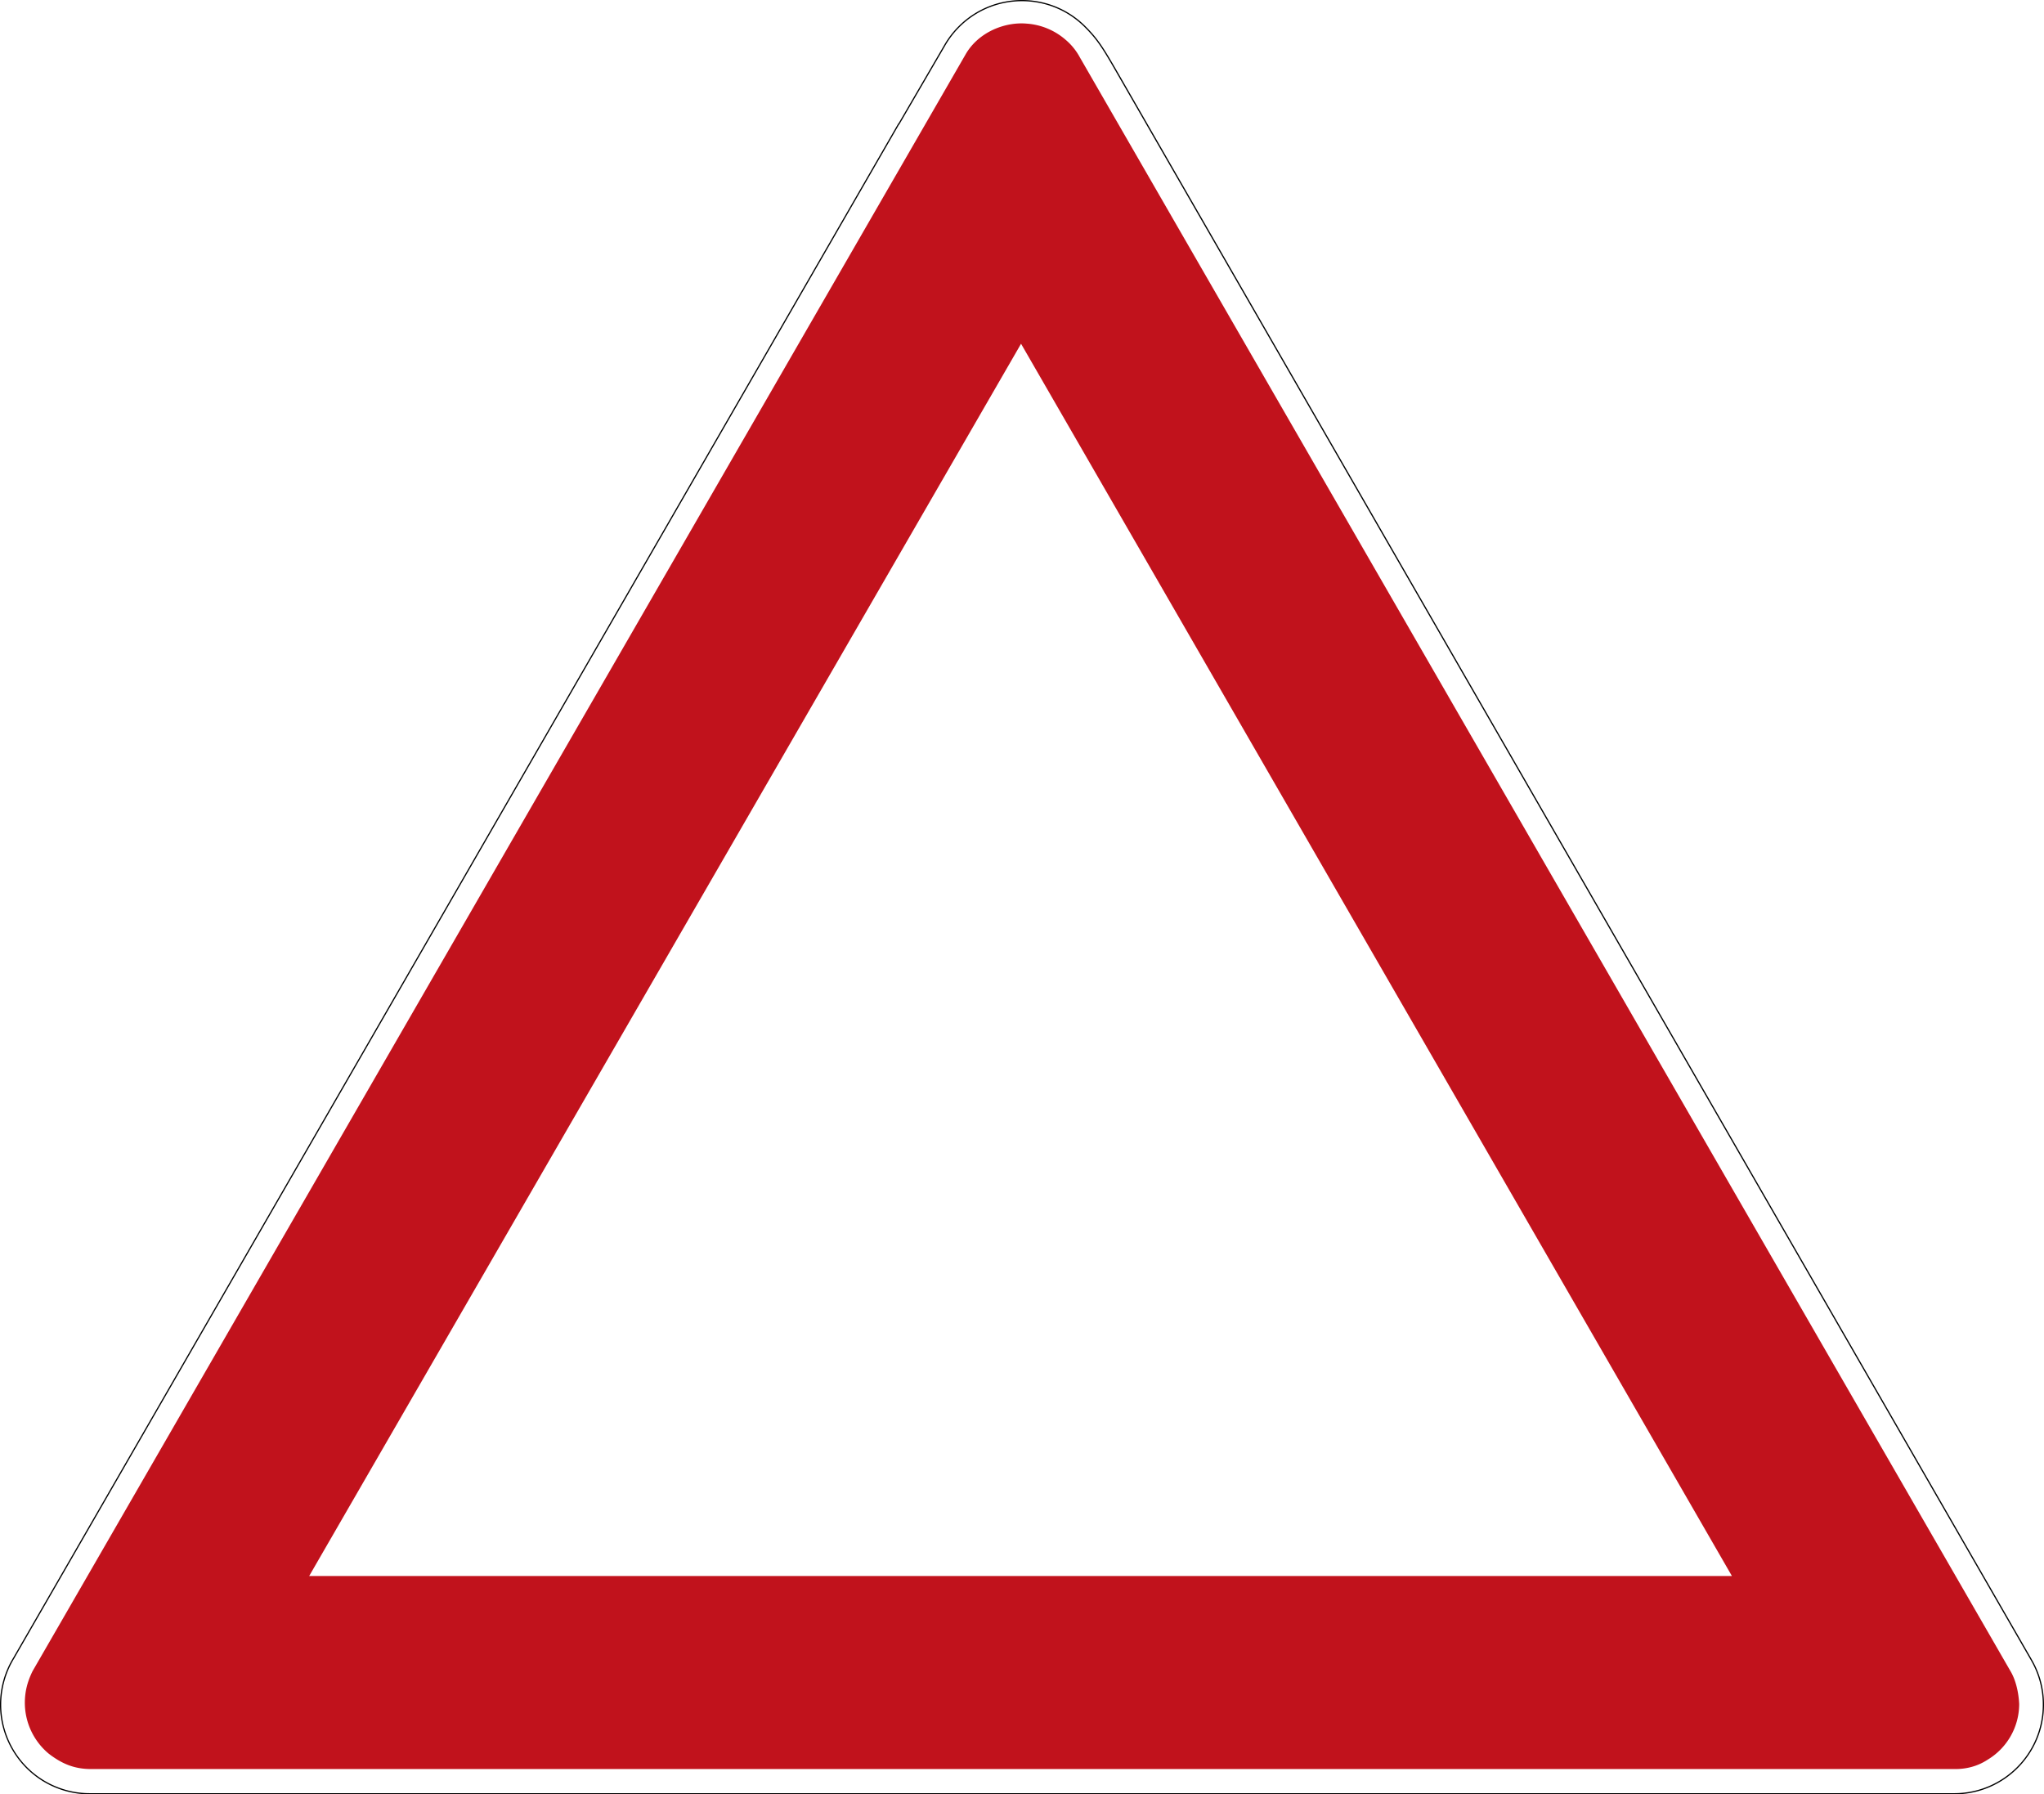 <svg height="743.623" width="847.157" xml:space="preserve" xmlns="http://www.w3.org/2000/svg"><path style="display:inline;fill:#c1121c;fill-opacity:1;fill-rule:nonzero;stroke:none" d="M338.867 587.143c-7.124.051-14.949-3.589-18.78-10.404L10.791 40.846C9.007 37.2 8.26 34.026 8.235 30.398c0-6.496 2.874-12.66 7.846-16.84 4.383-3.394 8.537-5.16 14.122-5.16H648.11c3.77-.035 7.547.87 10.976 3.133a21.552 21.552 0 0 1 10.41 18.426c-.185 3.894-1.144 8-2.879 10.89l-309.114 535.98a2.367 2.367 0 0 1-.089.141 20.002 20.002 0 0 1-4.133 4.778 22 22 0 0 1-12.825 5.316 19.73 19.73 0 0 1-1.589.081zm-.32-106.21L574.25 72.397H102.513z" transform="matrix(1.25 0 0 -1.25 0 743.622)"/><path style="display:inline;fill:#000;fill-opacity:1;fill-rule:nonzero;stroke:none" d="M338.867 594.898c-7.616 0-15.23-2.907-21.039-8.716a29.747 29.747 0 0 1-4.773-6.232l-15.128-25.958h-.072L4.64 45.754c-.067-.118-.114-.22-.161-.301a29.79 29.79 0 0 1-3.46-7.996C-3.23 21.587 6.193 5.27 22.06 1.015A29.88 29.88 0 0 1 29.902 0h618.067c16.428 0 29.758 13.328 29.758 29.757a29.628 29.628 0 0 1-3.935 14.774c-.012.019-.026.051-.05.098L369.378 573.043c-3.87 6.668-5.695 9.363-9.469 13.14-5.807 5.808-13.426 8.715-21.039 8.715zm0-.398c7.512 0 15.023-2.867 20.753-8.597 3.754-3.754 5.544-6.395 9.407-13.06L673.39 44.433a29.209 29.209 0 0 0 3.933-14.675c0-16.215-13.141-29.355-29.355-29.355H29.902a29.236 29.236 0 0 0-7.738 1C6.505 5.597-2.788 21.696 1.406 37.35a29.273 29.273 0 0 0 3.425 7.91c.055.097.1.196.154.293l293.101 508.04h.07l15.246 26.156a29.356 29.356 0 0 0 4.707 6.153c5.731 5.73 13.244 8.597 20.758 8.597z" transform="matrix(1.25 0 0 -1.25 0 743.622)"/></svg>